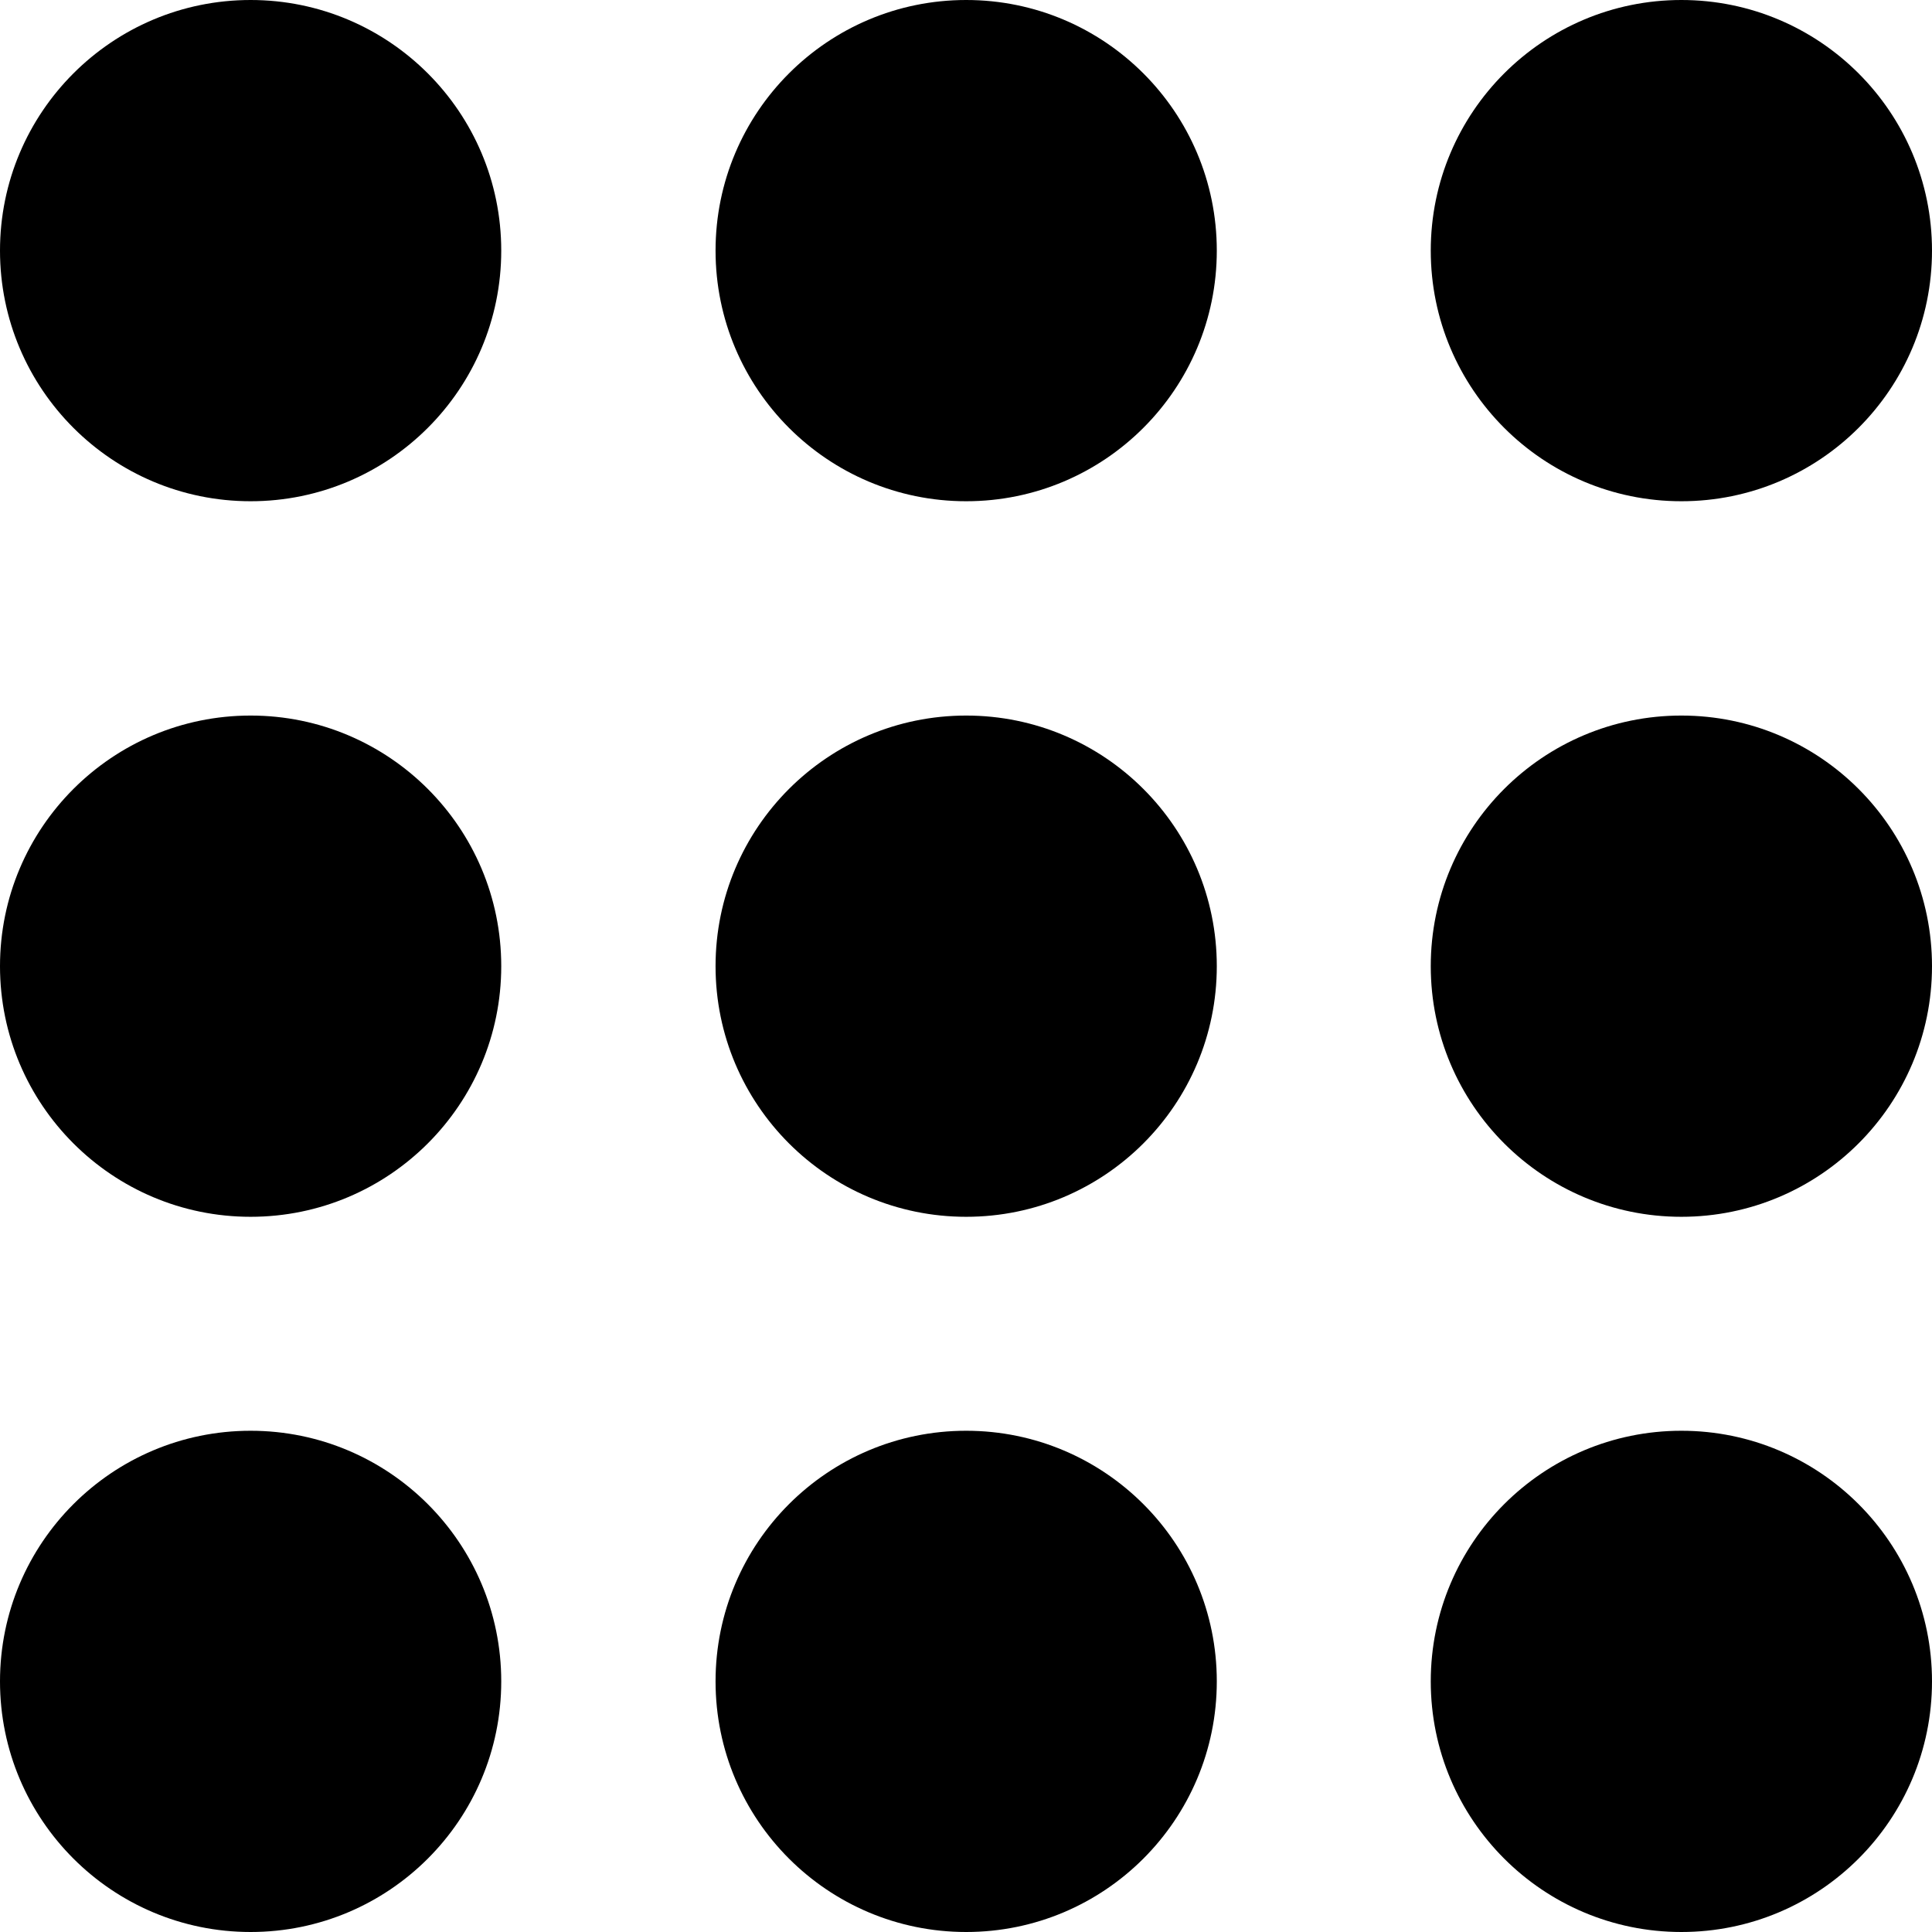 <?xml version="1.0" encoding="UTF-8"?>
<svg id="Capa_2" data-name="Capa 2" xmlns="http://www.w3.org/2000/svg" viewBox="0 0 54.81 54.81">
  <defs>
    <style>
      .cls-1 {
        fill: #000;
        stroke-width: 0px;
      }
    </style>
  </defs>
  <g id="Capa_1-2" data-name="Capa 1">
    <g>
      <circle class="cls-1" cx="7.11" cy="7.11" r="7.11"/>
      <circle class="cls-1" cx="27.41" cy="7.11" r="7.11"/>
      <circle class="cls-1" cx="47.7" cy="7.11" r="7.11"/>
      <circle class="cls-1" cx="7.11" cy="27.41" r="7.11"/>
      <circle class="cls-1" cx="27.41" cy="27.41" r="7.11"/>
      <circle class="cls-1" cx="47.7" cy="27.41" r="7.11"/>
      <circle class="cls-1" cx="7.11" cy="47.7" r="7.11"/>
      <circle class="cls-1" cx="27.41" cy="47.7" r="7.11"/>
      <circle class="cls-1" cx="47.7" cy="47.7" r="7.11"/>
    </g>
  </g>
</svg>